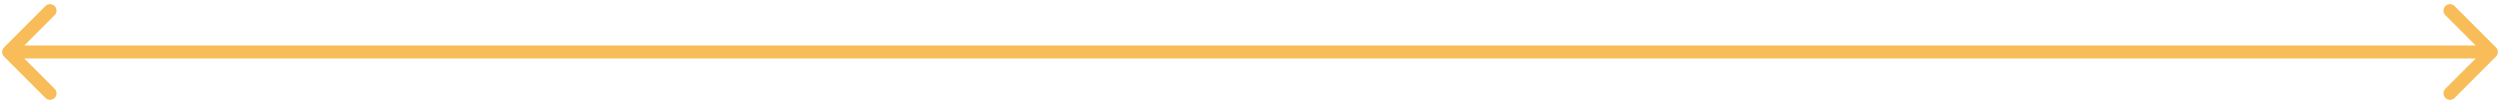 <svg width="577" height="24" viewBox="0 0 577 24" fill="none" xmlns="http://www.w3.org/2000/svg">
<path d="M0.939 10.939C0.354 11.525 0.354 12.475 0.939 13.061L10.485 22.607C11.071 23.192 12.021 23.192 12.607 22.607C13.192 22.021 13.192 21.071 12.607 20.485L4.121 12L12.607 3.515C13.192 2.929 13.192 1.979 12.607 1.393C12.021 0.808 11.071 0.808 10.485 1.393L0.939 10.939ZM576.061 13.061C576.646 12.475 576.646 11.525 576.061 10.939L566.515 1.393C565.929 0.808 564.979 0.808 564.393 1.393C563.808 1.979 563.808 2.929 564.393 3.515L572.879 12L564.393 20.485C563.808 21.071 563.808 22.021 564.393 22.607C564.979 23.192 565.929 23.192 566.515 22.607L576.061 13.061ZM2 13.5H575V10.5H2V13.5Z" fill="#F8BD59"/>
</svg>
